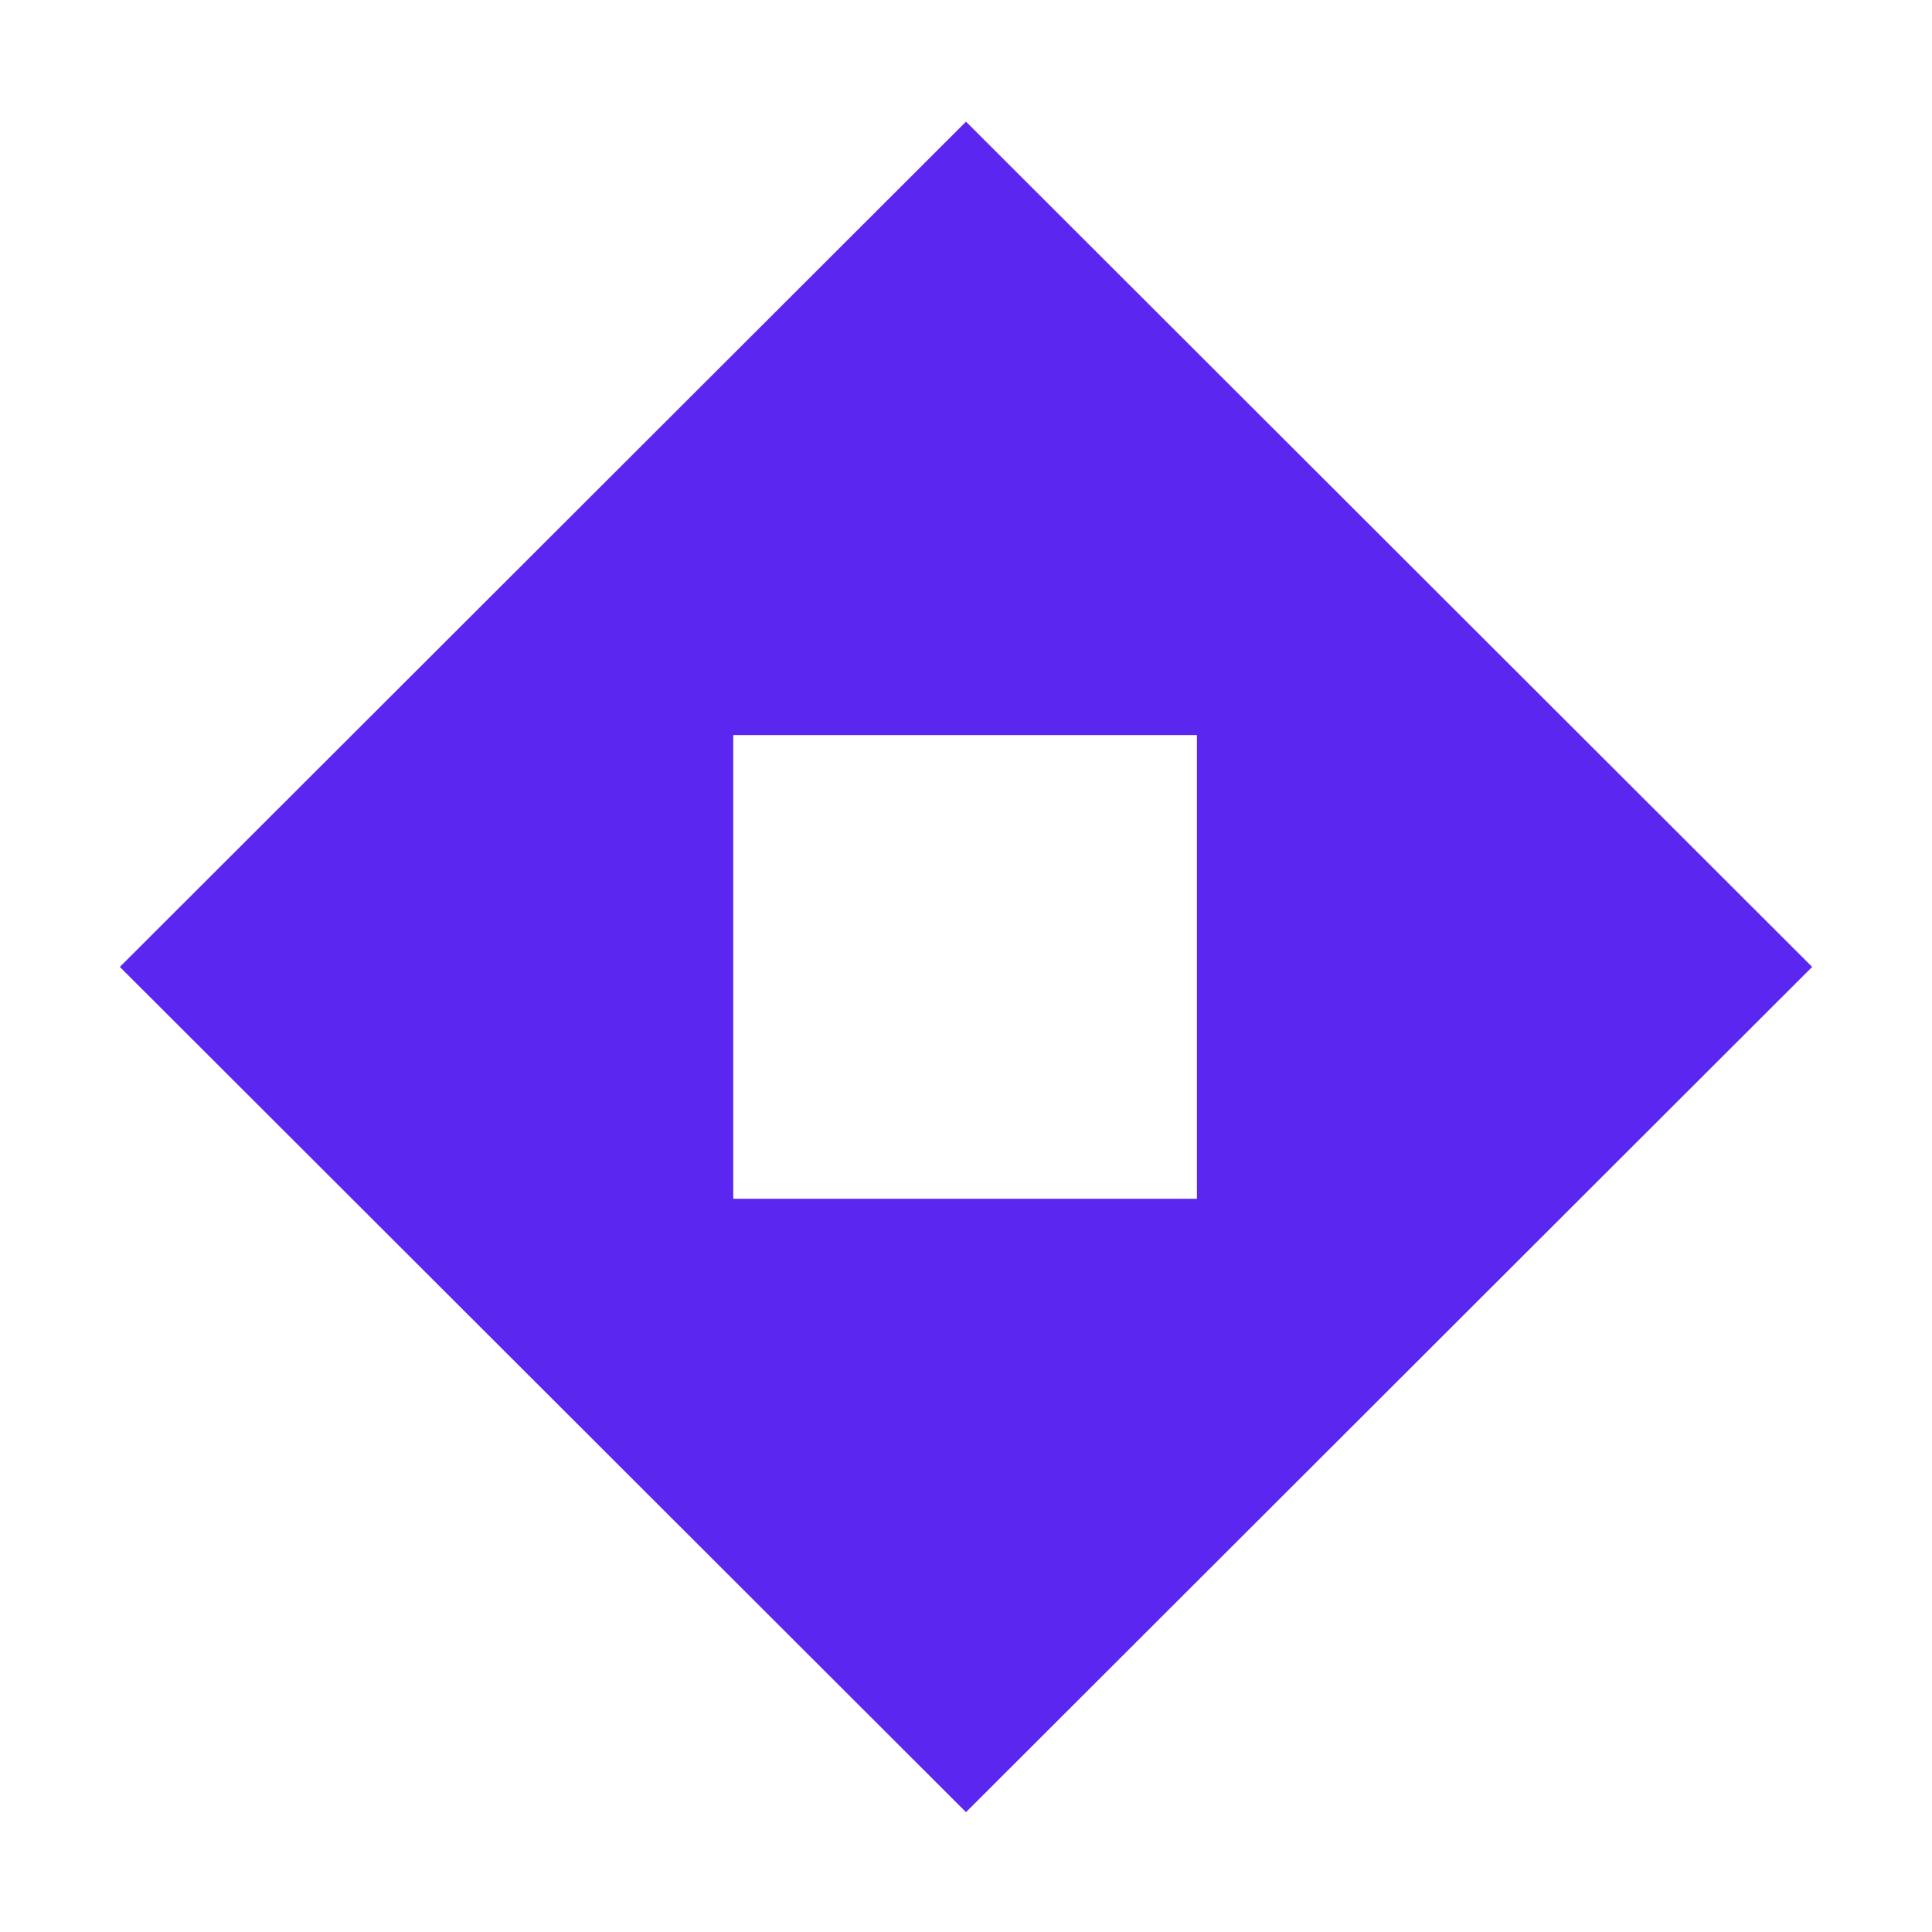 <svg width="144" height="144" viewBox="0 0 144 144" fill="none" xmlns="http://www.w3.org/2000/svg">
<path fill-rule="evenodd" clip-rule="evenodd" d="M135.068 72.068L72 9.068L8.932 72.068L72 135.068L135.068 72.068ZM89.212 54.788H54.652L54.652 89.348H89.212L89.212 54.788Z" fill="#5B27F0"/>
</svg>

